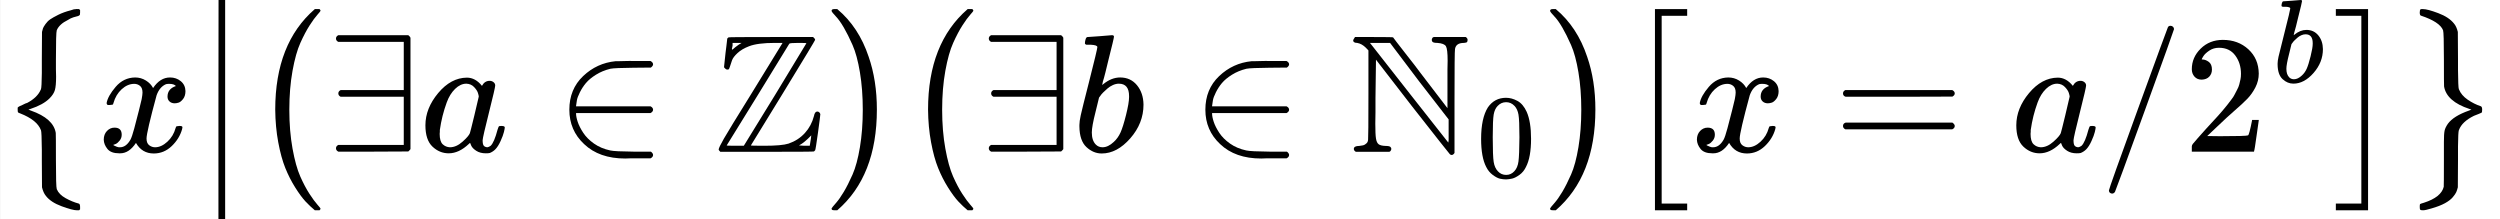 <svg
  xmlns="http://www.w3.org/2000/svg"
  width="33.707ex"
  height="2.958ex"
  viewBox="0 -903.7 14898.6 1307.5"
  xmlns:xlink="http://www.w3.org/1999/xlink"
>
  <rect x="0" y="-903.7" width="14898.6" height="1307.5" fill="#808080" stroke="none"/>
  <defs>
    <path id="MJX-2-TEX-SO-7B"
      d="M477 -343L471 -349H458Q432 -349 367 -325T273 -263Q258 -245 250 -212L249 -51Q249 -27 249 12Q248 118 244 128Q243 129 243 130Q220 189 121 228Q109 232 107 235T105 250Q105 256 105 257T105 261T107 265T111 268T118 272T128 276T142 283T162 291Q224 324 243 371Q243 372 244 373Q248 384 249 469Q249 475 249 489Q249 528 249 552L250 714Q253 728 256 736T271 761T299 789T347 816T422 843Q440 849 441 849H443Q445 849 447 849T452 850T457 850H471L477 844V830Q477 820 476 817T470 811T459 807T437 801T404 785Q353 760 338 724Q333 710 333 550Q333 526 333 492T334 447Q334 393 327 368T295 318Q257 280 181 255L169 251L184 245Q318 198 332 112Q333 106 333 -49Q333 -209 338 -223Q351 -255 391 -277T469 -309Q477 -311 477 -329V-343Z"></path>
    <path id="MJX-2-TEX-I-1D465"
      d="M52 289Q59 331 106 386T222 442Q257 442 286 424T329 379Q371 442 430 442Q467 442 494 420T522 361Q522 332 508 314T481 292T458 288Q439 288 427 299T415 328Q415 374 465 391Q454 404 425 404Q412 404 406 402Q368 386 350 336Q290 115 290 78Q290 50 306 38T341 26Q378 26 414 59T463 140Q466 150 469 151T485 153H489Q504 153 504 145Q504 144 502 134Q486 77 440 33T333 -11Q263 -11 227 52Q186 -10 133 -10H127Q78 -10 57 16T35 71Q35 103 54 123T99 143Q142 143 142 101Q142 81 130 66T107 46T94 41L91 40Q91 39 97 36T113 29T132 26Q168 26 194 71Q203 87 217 139T245 247T261 313Q266 340 266 352Q266 380 251 392T217 404Q177 404 142 372T93 290Q91 281 88 280T72 278H58Q52 284 52 289Z"></path>
    <path id="MJX-2-TEX-S4-2223"
      d="M139 -249H137Q125 -249 119 -235V251L120 737Q130 750 139 750Q152 750 159 735V-235Q151 -249 141 -249H139Z"></path>
    <path id="MJX-2-TEX-SO-28"
      d="M152 251Q152 646 388 850H416Q422 844 422 841Q422 837 403 816T357 753T302 649T255 482T236 250Q236 124 255 19T301 -147T356 -251T403 -315T422 -340Q422 -343 416 -349H388Q359 -325 332 -296T271 -213T212 -97T170 56T152 251Z"></path>
    <path id="MJX-2-TEX-N-2203"
      d="M56 661T56 674T70 694H487Q497 686 500 679V15Q497 10 487 1L279 0H70Q56 7 56 20T70 40H460V327H84Q70 334 70 347T84 367H460V654H70Q56 661 56 674Z"></path>
    <path id="MJX-2-TEX-I-1D44E"
      d="M33 157Q33 258 109 349T280 441Q331 441 370 392Q386 422 416 422Q429 422 439 414T449 394Q449 381 412 234T374 68Q374 43 381 35T402 26Q411 27 422 35Q443 55 463 131Q469 151 473 152Q475 153 483 153H487Q506 153 506 144Q506 138 501 117T481 63T449 13Q436 0 417 -8Q409 -10 393 -10Q359 -10 336 5T306 36L300 51Q299 52 296 50Q294 48 292 46Q233 -10 172 -10Q117 -10 75 30T33 157ZM351 328Q351 334 346 350T323 385T277 405Q242 405 210 374T160 293Q131 214 119 129Q119 126 119 118T118 106Q118 61 136 44T179 26Q217 26 254 59T298 110Q300 114 325 217T351 328Z"></path>
    <path id="MJX-2-TEX-N-2208"
      d="M84 250Q84 372 166 450T360 539Q361 539 377 539T419 540T469 540H568Q583 532 583 520Q583 511 570 501L466 500Q355 499 329 494Q280 482 242 458T183 409T147 354T129 306T124 272V270H568Q583 262 583 250T568 230H124V228Q124 207 134 177T167 112T231 48T328 7Q355 1 466 0H570Q583 -10 583 -20Q583 -32 568 -40H471Q464 -40 446 -40T417 -41Q262 -41 172 45Q84 127 84 250Z"></path>
    <path id="MJX-2-TEX-I-2124"
      d="M39 -1Q29 9 29 12Q29 23 60 77T219 337L410 648H364Q261 648 210 628Q168 612 142 588T109 545T97 509T88 490Q85 489 80 489Q72 489 61 503L70 588Q72 607 75 628T79 662T81 675Q84 677 88 681Q90 683 341 683H592Q604 673 604 666Q604 662 412 348L221 37Q221 35 301 35Q406 35 446 48Q504 68 543 111T597 212Q602 239 617 239Q624 239 629 234T635 223Q635 215 621 113T604 8L597 1Q595 -1 317 -1H39ZM148 637L166 648H112V632Q111 629 110 622T108 612Q108 608 110 608T116 612T129 623T148 637ZM552 646Q552 648 504 648Q452 648 450 643Q448 639 266 343T77 37Q77 35 128 35H179L366 339L552 646ZM572 35Q581 89 581 97L561 77Q542 59 526 48L508 37L539 35H572Z"></path>
    <path id="MJX-2-TEX-SO-29"
      d="M305 251Q305 -145 69 -349H56Q43 -349 39 -347T35 -338Q37 -333 60 -307T108 -239T160 -136T204 27T221 250T204 473T160 636T108 740T60 807T35 839Q35 850 50 850H56H69Q197 743 256 566Q305 425 305 251Z"></path>
    <path id="MJX-2-TEX-I-1D44F"
      d="M73 647Q73 657 77 670T89 683Q90 683 161 688T234 694Q246 694 246 685T212 542Q204 508 195 472T180 418L176 399Q176 396 182 402Q231 442 283 442Q345 442 383 396T422 280Q422 169 343 79T173 -11Q123 -11 82 27T40 150V159Q40 180 48 217T97 414Q147 611 147 623T109 637Q104 637 101 637H96Q86 637 83 637T76 640T73 647ZM336 325V331Q336 405 275 405Q258 405 240 397T207 376T181 352T163 330L157 322L136 236Q114 150 114 114Q114 66 138 42Q154 26 178 26Q211 26 245 58Q270 81 285 114T318 219Q336 291 336 325Z"></path>
    <path id="MJX-2-TEX-I-2115"
      d="M20 664Q20 666 31 683H142Q256 683 258 681Q259 680 279 653T342 572T422 468L582 259V425Q582 451 582 490T583 541Q583 611 573 628T522 648Q500 648 493 654Q484 665 493 679L500 683H691Q702 676 702 666Q702 657 698 652Q688 648 680 648Q633 648 627 612Q624 601 624 294V-8Q616 -20 607 -20Q601 -20 596 -15Q593 -13 371 270L156 548L153 319Q153 284 153 234T152 167Q152 103 156 78T172 44T213 34Q236 34 242 28Q253 17 242 3L236 -1H36Q24 6 24 16Q24 34 56 34Q58 35 69 36T86 40T100 50T109 72Q111 83 111 345V603L96 619Q72 643 44 648Q20 648 20 664ZM413 419L240 648H120L136 628Q137 626 361 341T587 54L589 68Q589 78 589 121V192L413 419Z"></path>
    <path id="MJX-2-TEX-N-30"
      d="M96 585Q152 666 249 666Q297 666 345 640T423 548Q460 465 460 320Q460 165 417 83Q397 41 362 16T301 -15T250 -22Q224 -22 198 -16T137 16T82 83Q39 165 39 320Q39 494 96 585ZM321 597Q291 629 250 629Q208 629 178 597Q153 571 145 525T137 333Q137 175 145 125T181 46Q209 16 250 16Q290 16 318 46Q347 76 354 130T362 333Q362 478 354 524T321 597Z"></path>
    <path id="MJX-2-TEX-SO-5B" d="M202 -349V850H394V810H242V-309H394V-349H202Z"></path>
    <path id="MJX-2-TEX-N-3D"
      d="M56 347Q56 360 70 367H707Q722 359 722 347Q722 336 708 328L390 327H72Q56 332 56 347ZM56 153Q56 168 72 173H708Q722 163 722 153Q722 140 707 133H70Q56 140 56 153Z"></path>
    <path id="MJX-2-TEX-N-2F"
      d="M423 750Q432 750 438 744T444 730Q444 725 271 248T92 -240Q85 -250 75 -250Q68 -250 62 -245T56 -231Q56 -221 230 257T407 740Q411 750 423 750Z"></path>
    <path id="MJX-2-TEX-N-32"
      d="M109 429Q82 429 66 447T50 491Q50 562 103 614T235 666Q326 666 387 610T449 465Q449 422 429 383T381 315T301 241Q265 210 201 149L142 93L218 92Q375 92 385 97Q392 99 409 186V189H449V186Q448 183 436 95T421 3V0H50V19V31Q50 38 56 46T86 81Q115 113 136 137Q145 147 170 174T204 211T233 244T261 278T284 308T305 340T320 369T333 401T340 431T343 464Q343 527 309 573T212 619Q179 619 154 602T119 569T109 550Q109 549 114 549Q132 549 151 535T170 489Q170 464 154 447T109 429Z"></path>
    <path id="MJX-2-TEX-SO-5D" d="M22 810V850H214V-349H22V-309H174V810H22Z"></path>
    <path id="MJX-2-TEX-SO-7D"
      d="M110 849L115 850Q120 850 125 850Q151 850 215 826T309 764Q324 747 332 714L333 552Q333 528 333 489Q334 383 338 373Q339 372 339 371Q353 336 391 310T469 271Q477 268 477 251Q477 241 476 237T472 232T456 225T428 214Q357 179 339 130Q339 129 338 128Q334 117 333 32Q333 26 333 12Q333 -27 333 -51L332 -212Q328 -228 323 -240T302 -271T255 -307T175 -338Q139 -349 125 -349T108 -346T105 -329Q105 -314 107 -312T130 -304Q233 -271 248 -209Q249 -203 249 -49V57Q249 106 253 125T273 167Q307 213 398 245L413 251L401 255Q265 300 250 389Q249 395 249 550Q249 710 244 724Q224 774 112 811Q105 813 105 830Q105 845 110 849Z"></path>
  </defs>
  <rect x="0" y="-903.7" width="100%" height="100%" fill="white" />
  <g stroke="black" fill="currentColor" stroke-width="0" transform="scale(1,-1)">
    <g data-mml-node="math">
      <g data-mml-node="mo" transform="translate(0 -0.5)">
        <use data-c="7B" xlink:href="#MJX-2-TEX-SO-7B"></use>
      </g>
      <g data-mml-node="mi" transform="translate(583,0)">
        <use data-c="1D465" xlink:href="#MJX-2-TEX-I-1D465"></use>
      </g>
      <g data-mml-node="mo" transform="translate(1155,0)">
        <svg width="278" height="1307.5" y="-403.7" x="27.5" viewBox="0 -162 278 1307.5">
          <use data-c="2223" xlink:href="#MJX-2-TEX-S4-2223" transform="scale(1,1.963)"></use>
        </svg>
      </g>
      <g data-mml-node="mo" transform="translate(1488,0) translate(0 -0.5)">
        <use data-c="28" xlink:href="#MJX-2-TEX-SO-28"></use>
      </g>
      <g data-mml-node="mo" transform="translate(1946,0)">
        <use data-c="2203" xlink:href="#MJX-2-TEX-N-2203"></use>
      </g>
      <g data-mml-node="mi" transform="translate(2502,0)">
        <use data-c="1D44E" xlink:href="#MJX-2-TEX-I-1D44E"></use>
      </g>
      <g data-mml-node="mo" transform="translate(3308.8,0)">
        <use data-c="2208" xlink:href="#MJX-2-TEX-N-2208"></use>
      </g>
      <g data-mml-node="mi" transform="translate(4253.6,0)">
        <use data-c="2124" xlink:href="#MJX-2-TEX-I-2124"></use>
      </g>
      <g data-mml-node="mo" transform="translate(4920.6,0) translate(0 -0.5)">
        <use data-c="29" xlink:href="#MJX-2-TEX-SO-29"></use>
      </g>
      <g data-mml-node="mo" transform="translate(5378.6,0) translate(0 -0.5)">
        <use data-c="28" xlink:href="#MJX-2-TEX-SO-28"></use>
      </g>
      <g data-mml-node="mo" transform="translate(5836.6,0)">
        <use data-c="2203" xlink:href="#MJX-2-TEX-N-2203"></use>
      </g>
      <g data-mml-node="mi" transform="translate(6392.6,0)">
        <use data-c="1D44F" xlink:href="#MJX-2-TEX-I-1D44F"></use>
      </g>
      <g data-mml-node="mo" transform="translate(7099.3,0)">
        <use data-c="2208" xlink:href="#MJX-2-TEX-N-2208"></use>
      </g>
      <g data-mml-node="msub" transform="translate(8044.1,0)">
        <g data-mml-node="mi">
          <use data-c="2115" xlink:href="#MJX-2-TEX-I-2115"></use>
        </g>
        <g data-mml-node="mn" transform="translate(755,-150) scale(0.707)">
          <use data-c="30" xlink:href="#MJX-2-TEX-N-30"></use>
        </g>
      </g>
      <g data-mml-node="mo" transform="translate(9202.7,0) translate(0 -0.5)">
        <use data-c="29" xlink:href="#MJX-2-TEX-SO-29"></use>
      </g>
      <g data-mml-node="mo" transform="translate(9660.7,0) translate(0 -0.5)">
        <use data-c="5B" xlink:href="#MJX-2-TEX-SO-5B"></use>
      </g>
      <g data-mml-node="mi" transform="translate(10077.7,0)">
        <use data-c="1D465" xlink:href="#MJX-2-TEX-I-1D465"></use>
      </g>
      <g data-mml-node="mo" transform="translate(10927.4,0)">
        <use data-c="3D" xlink:href="#MJX-2-TEX-N-3D"></use>
      </g>
      <g data-mml-node="mi" transform="translate(11983.2,0)">
        <use data-c="1D44E" xlink:href="#MJX-2-TEX-I-1D44E"></use>
      </g>
      <g data-mml-node="mo" transform="translate(12512.2,0)">
        <use data-c="2F" xlink:href="#MJX-2-TEX-N-2F"></use>
      </g>
      <g data-mml-node="msup" transform="translate(13012.2,0)">
        <g data-mml-node="mn">
          <use data-c="32" xlink:href="#MJX-2-TEX-N-32"></use>
        </g>
        <g data-mml-node="mi" transform="translate(533,413) scale(0.707)">
          <use data-c="1D44F" xlink:href="#MJX-2-TEX-I-1D44F"></use>
        </g>
      </g>
      <g data-mml-node="mo" transform="translate(13898.6,0) translate(0 -0.5)">
        <use data-c="5D" xlink:href="#MJX-2-TEX-SO-5D"></use>
      </g>
      <g data-mml-node="mo" transform="translate(14315.6,0) translate(0 -0.5)">
        <use data-c="7D" xlink:href="#MJX-2-TEX-SO-7D"></use>
      </g>
    </g>
  </g>
</svg>
